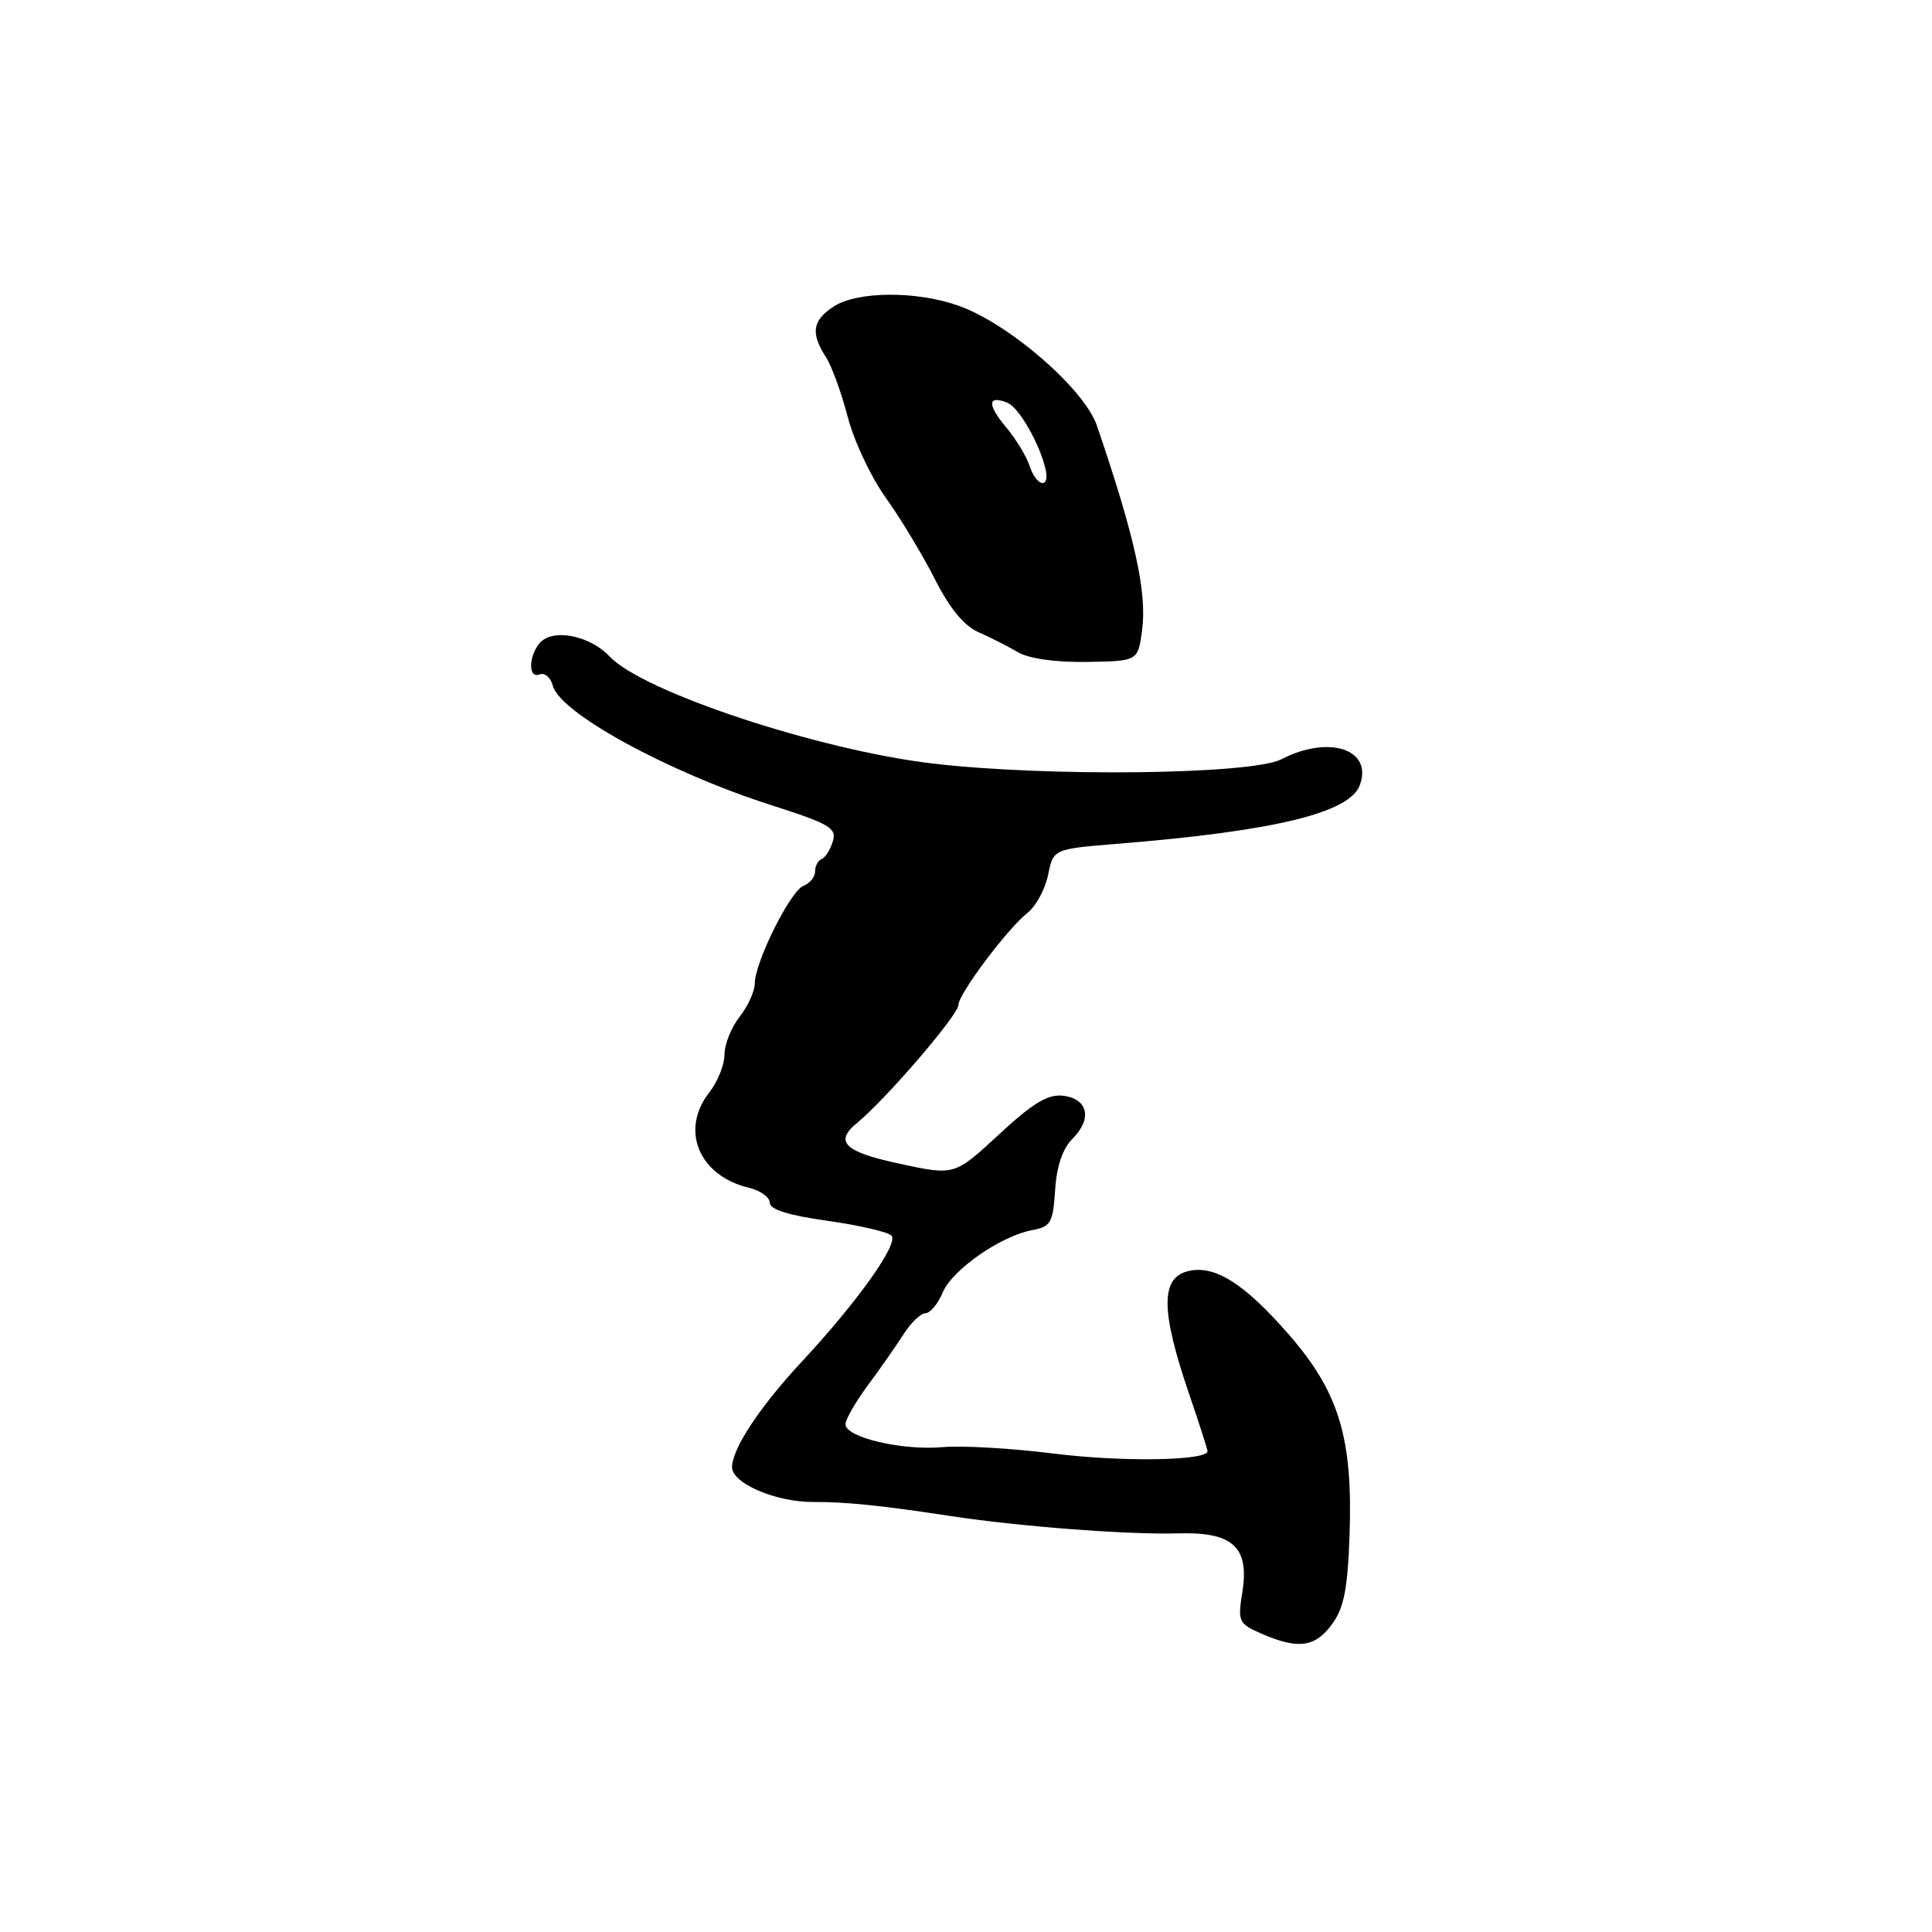 <?xml version="1.0" encoding="UTF-8" standalone="no"?>
<!DOCTYPE svg PUBLIC "-//W3C//DTD SVG 1.1//EN" "http://www.w3.org/Graphics/SVG/1.1/DTD/svg11.dtd" >
<svg xmlns="http://www.w3.org/2000/svg" xmlns:xlink="http://www.w3.org/1999/xlink" version="1.1" viewBox="0 0 256 256">
 <g >
 <path fill="currentColor"
d=" M 176.50 215.22 C 178.07 213.08 178.57 210.58 178.82 203.50 C 179.28 190.59 177.45 184.51 170.82 176.88 C 164.87 170.04 160.91 167.55 157.39 168.44 C 153.77 169.35 153.81 173.71 157.55 184.67 C 158.90 188.61 160.00 192.04 160.00 192.28 C 160.00 193.56 148.76 193.74 139.76 192.62 C 134.12 191.91 127.44 191.52 124.93 191.75 C 119.58 192.24 111.99 190.46 112.03 188.71 C 112.05 188.05 113.40 185.70 115.04 183.50 C 116.67 181.30 118.79 178.27 119.75 176.76 C 120.71 175.25 122.01 174.01 122.63 174.01 C 123.25 174.00 124.28 172.76 124.92 171.25 C 126.21 168.22 132.59 163.78 136.80 162.99 C 139.23 162.54 139.53 162.01 139.81 157.69 C 140.01 154.52 140.80 152.20 142.12 150.88 C 144.76 148.24 144.17 145.58 140.86 145.19 C 138.84 144.96 136.87 146.15 132.36 150.33 C 126.48 155.77 126.48 155.77 119.24 154.21 C 111.88 152.63 110.50 151.31 113.57 148.79 C 117.41 145.64 127.00 134.47 127.00 133.15 C 127.00 131.71 133.53 123.00 136.18 120.93 C 137.28 120.06 138.49 117.81 138.88 115.93 C 139.57 112.50 139.57 112.50 148.04 111.81 C 168.91 110.12 178.82 107.72 180.18 104.04 C 181.94 99.27 176.09 97.35 169.78 100.61 C 165.86 102.64 138.64 102.96 123.50 101.16 C 108.34 99.35 85.11 91.64 80.76 86.97 C 78.47 84.52 74.18 83.40 72.10 84.71 C 70.20 85.90 69.68 90.06 71.51 89.36 C 72.18 89.10 72.97 89.77 73.25 90.86 C 74.20 94.48 88.50 102.30 102.24 106.70 C 109.97 109.18 110.90 109.73 110.35 111.50 C 110.01 112.60 109.35 113.65 108.87 113.83 C 108.39 114.02 108.00 114.76 108.00 115.48 C 108.00 116.20 107.31 117.05 106.46 117.38 C 104.73 118.04 100.02 127.50 100.01 130.34 C 100.00 131.36 99.10 133.33 98.00 134.73 C 96.90 136.13 96.00 138.38 96.00 139.73 C 96.00 141.08 95.10 143.33 94.00 144.73 C 90.07 149.72 92.60 155.81 99.25 157.39 C 100.76 157.75 102.00 158.64 102.00 159.37 C 102.00 160.26 104.49 161.04 109.62 161.76 C 113.80 162.35 117.63 163.23 118.12 163.72 C 119.14 164.74 113.65 172.47 106.27 180.40 C 100.67 186.41 97.00 191.97 97.00 194.42 C 97.00 196.56 102.84 199.05 107.77 199.02 C 112.02 199.00 116.70 199.47 126.00 200.89 C 135.13 202.28 149.48 203.37 156.10 203.18 C 163.37 202.96 165.58 204.99 164.61 211.02 C 163.99 214.89 164.12 215.15 167.23 216.50 C 172.01 218.58 174.26 218.27 176.50 215.22 Z  M 151.33 83.55 C 152.01 78.52 150.39 71.17 145.35 56.41 C 143.69 51.53 133.68 42.86 126.99 40.50 C 121.39 38.52 113.58 38.58 110.46 40.62 C 107.65 42.46 107.39 44.12 109.42 47.29 C 110.21 48.50 111.51 52.09 112.33 55.25 C 113.14 58.41 115.41 63.22 117.36 65.94 C 119.31 68.66 122.23 73.50 123.85 76.69 C 125.81 80.57 127.73 82.92 129.64 83.76 C 131.21 84.45 133.57 85.65 134.88 86.42 C 136.34 87.27 139.86 87.77 144.02 87.71 C 150.78 87.60 150.78 87.60 151.33 83.55 Z  M 136.43 61.75 C 136.04 60.51 134.64 58.21 133.32 56.62 C 130.82 53.63 130.85 52.35 133.40 53.33 C 135.85 54.26 140.17 64.00 138.13 64.00 C 137.58 64.00 136.82 62.99 136.43 61.75 Z "/>
</g>
</svg>